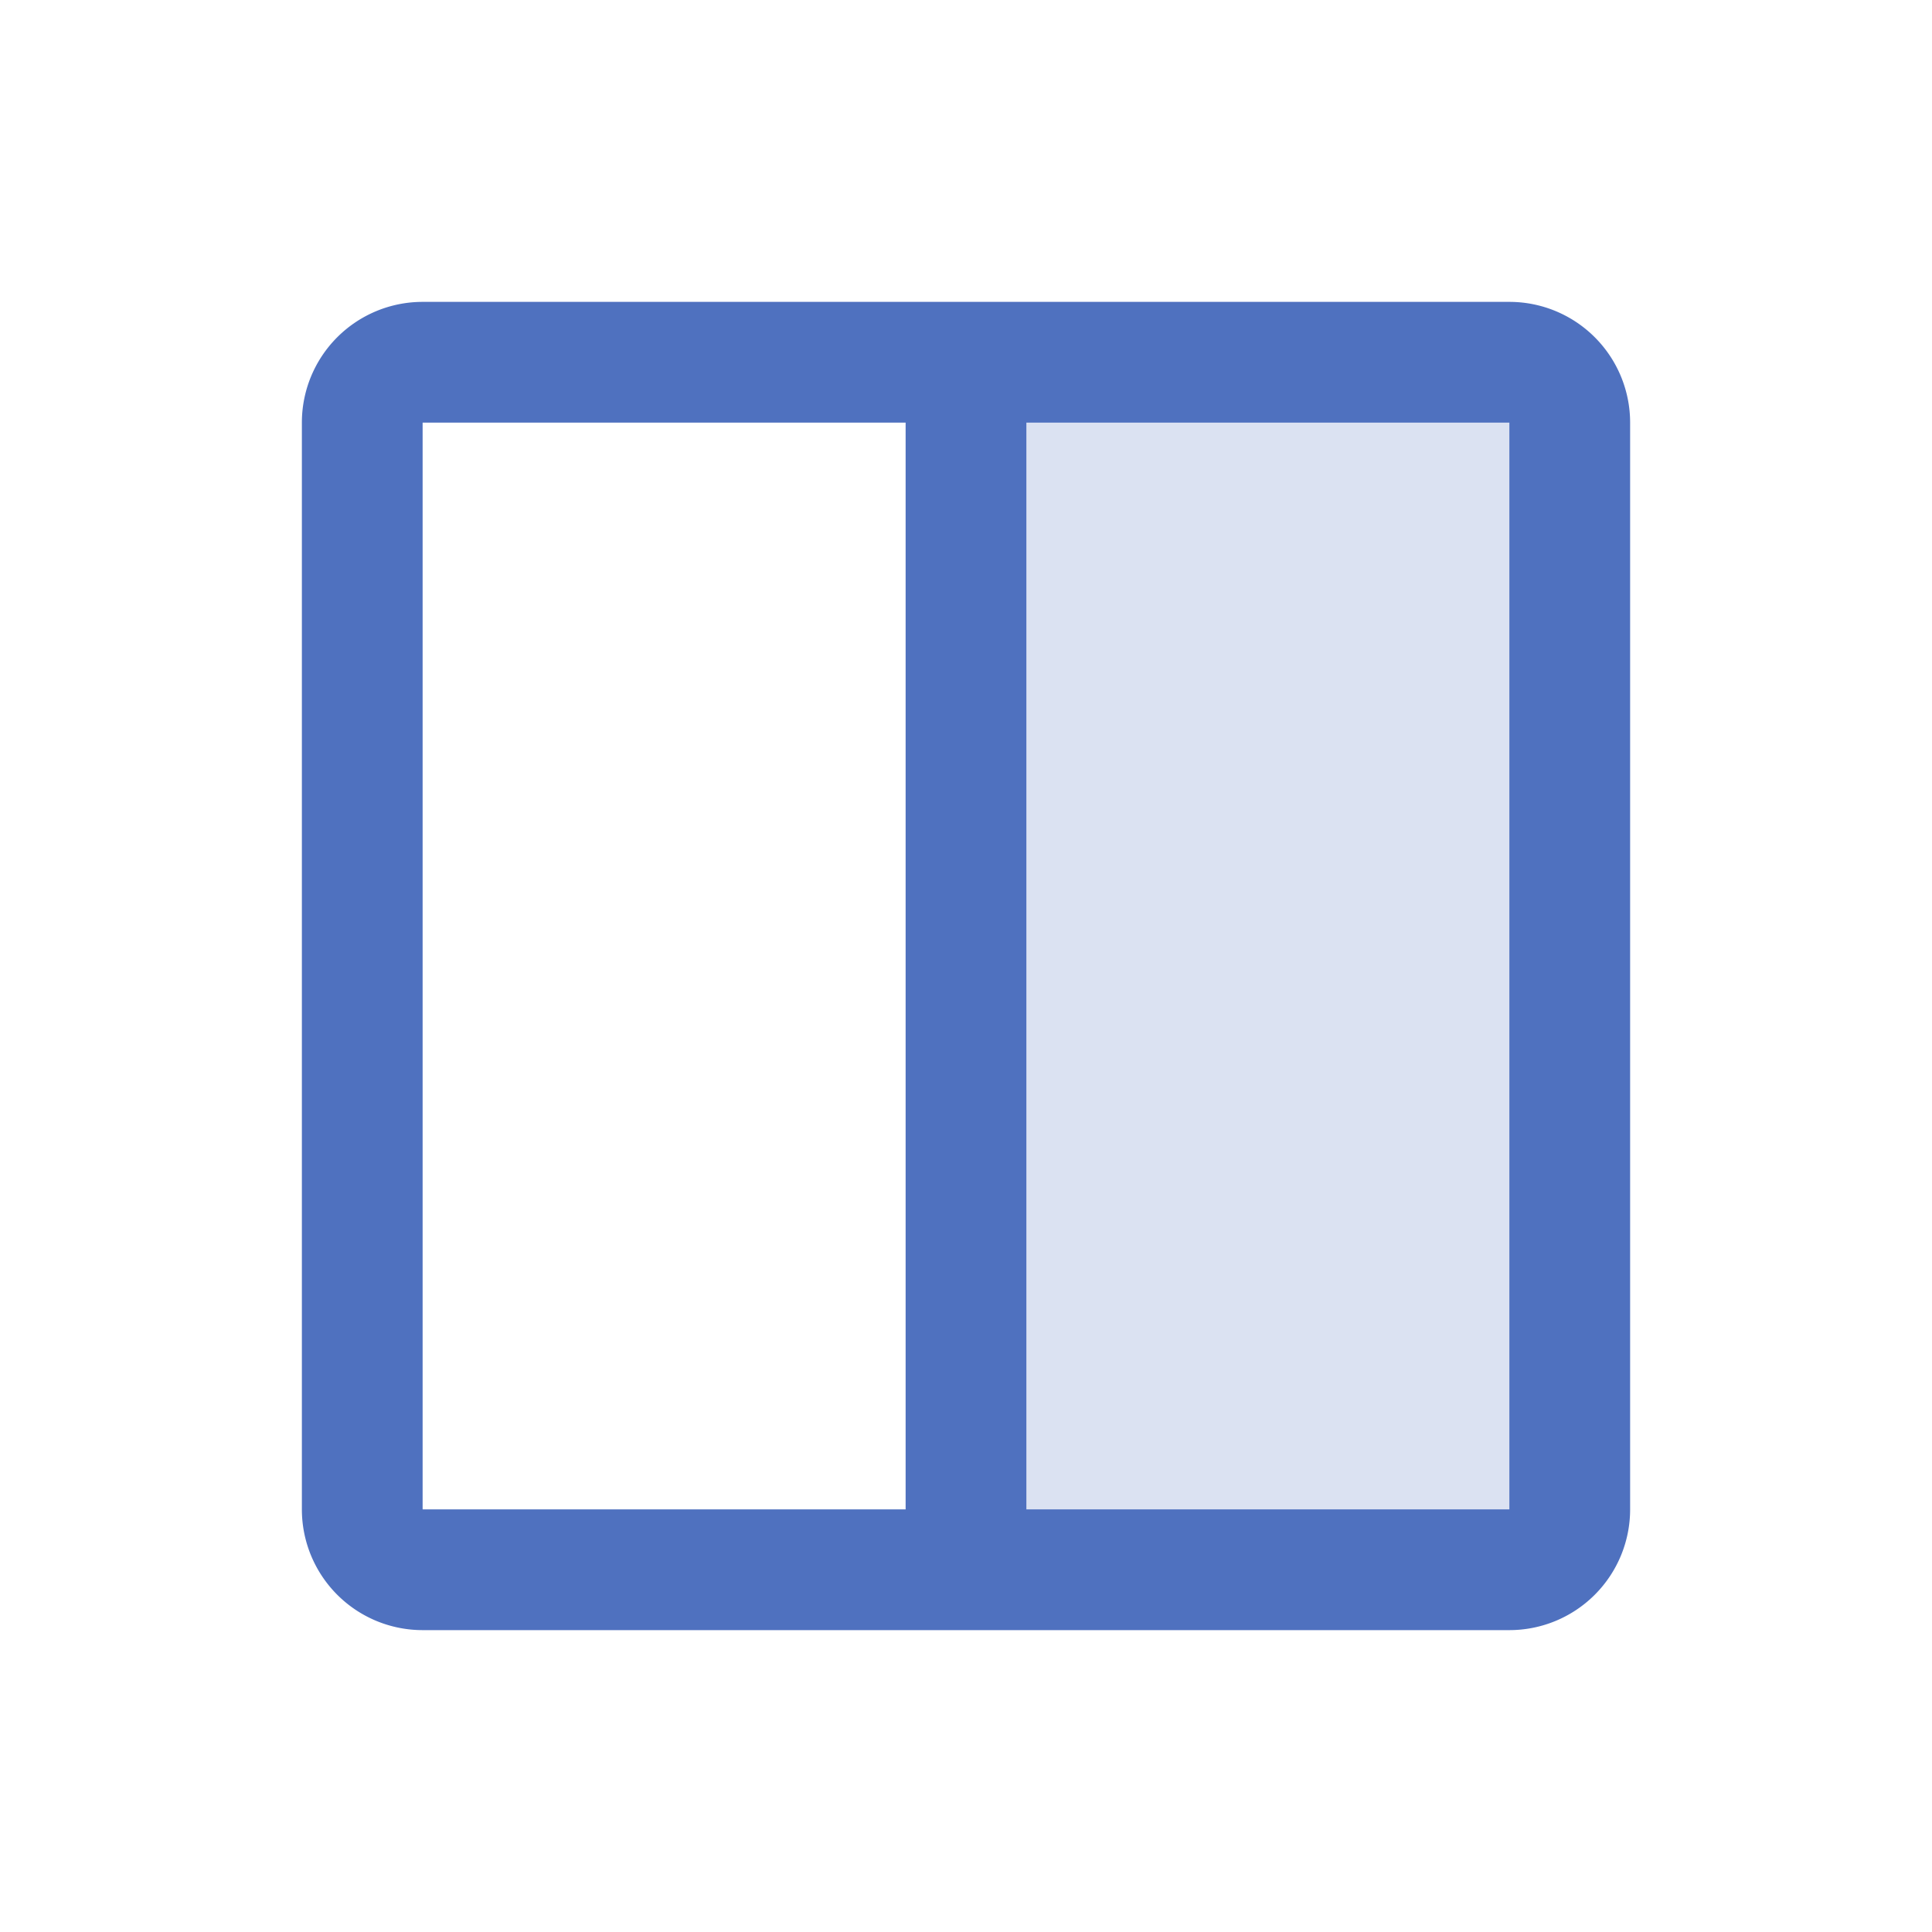 <svg xmlns="http://www.w3.org/2000/svg" viewBox="0 0 256 256" fill="#4F71BF"><path d="M208,56V200a8,8,0,0,1-8,8H128V48h72A8,8,0,0,1,208,56Z" opacity="0.2"/><path d="M200,40H56A16,16,0,0,0,40,56V200a16,16,0,0,0,16,16H200a16,16,0,0,0,16-16V56A16,16,0,0,0,200,40ZM56,56h64V200H56ZM200,200H136V56h64V200Z"/></svg>